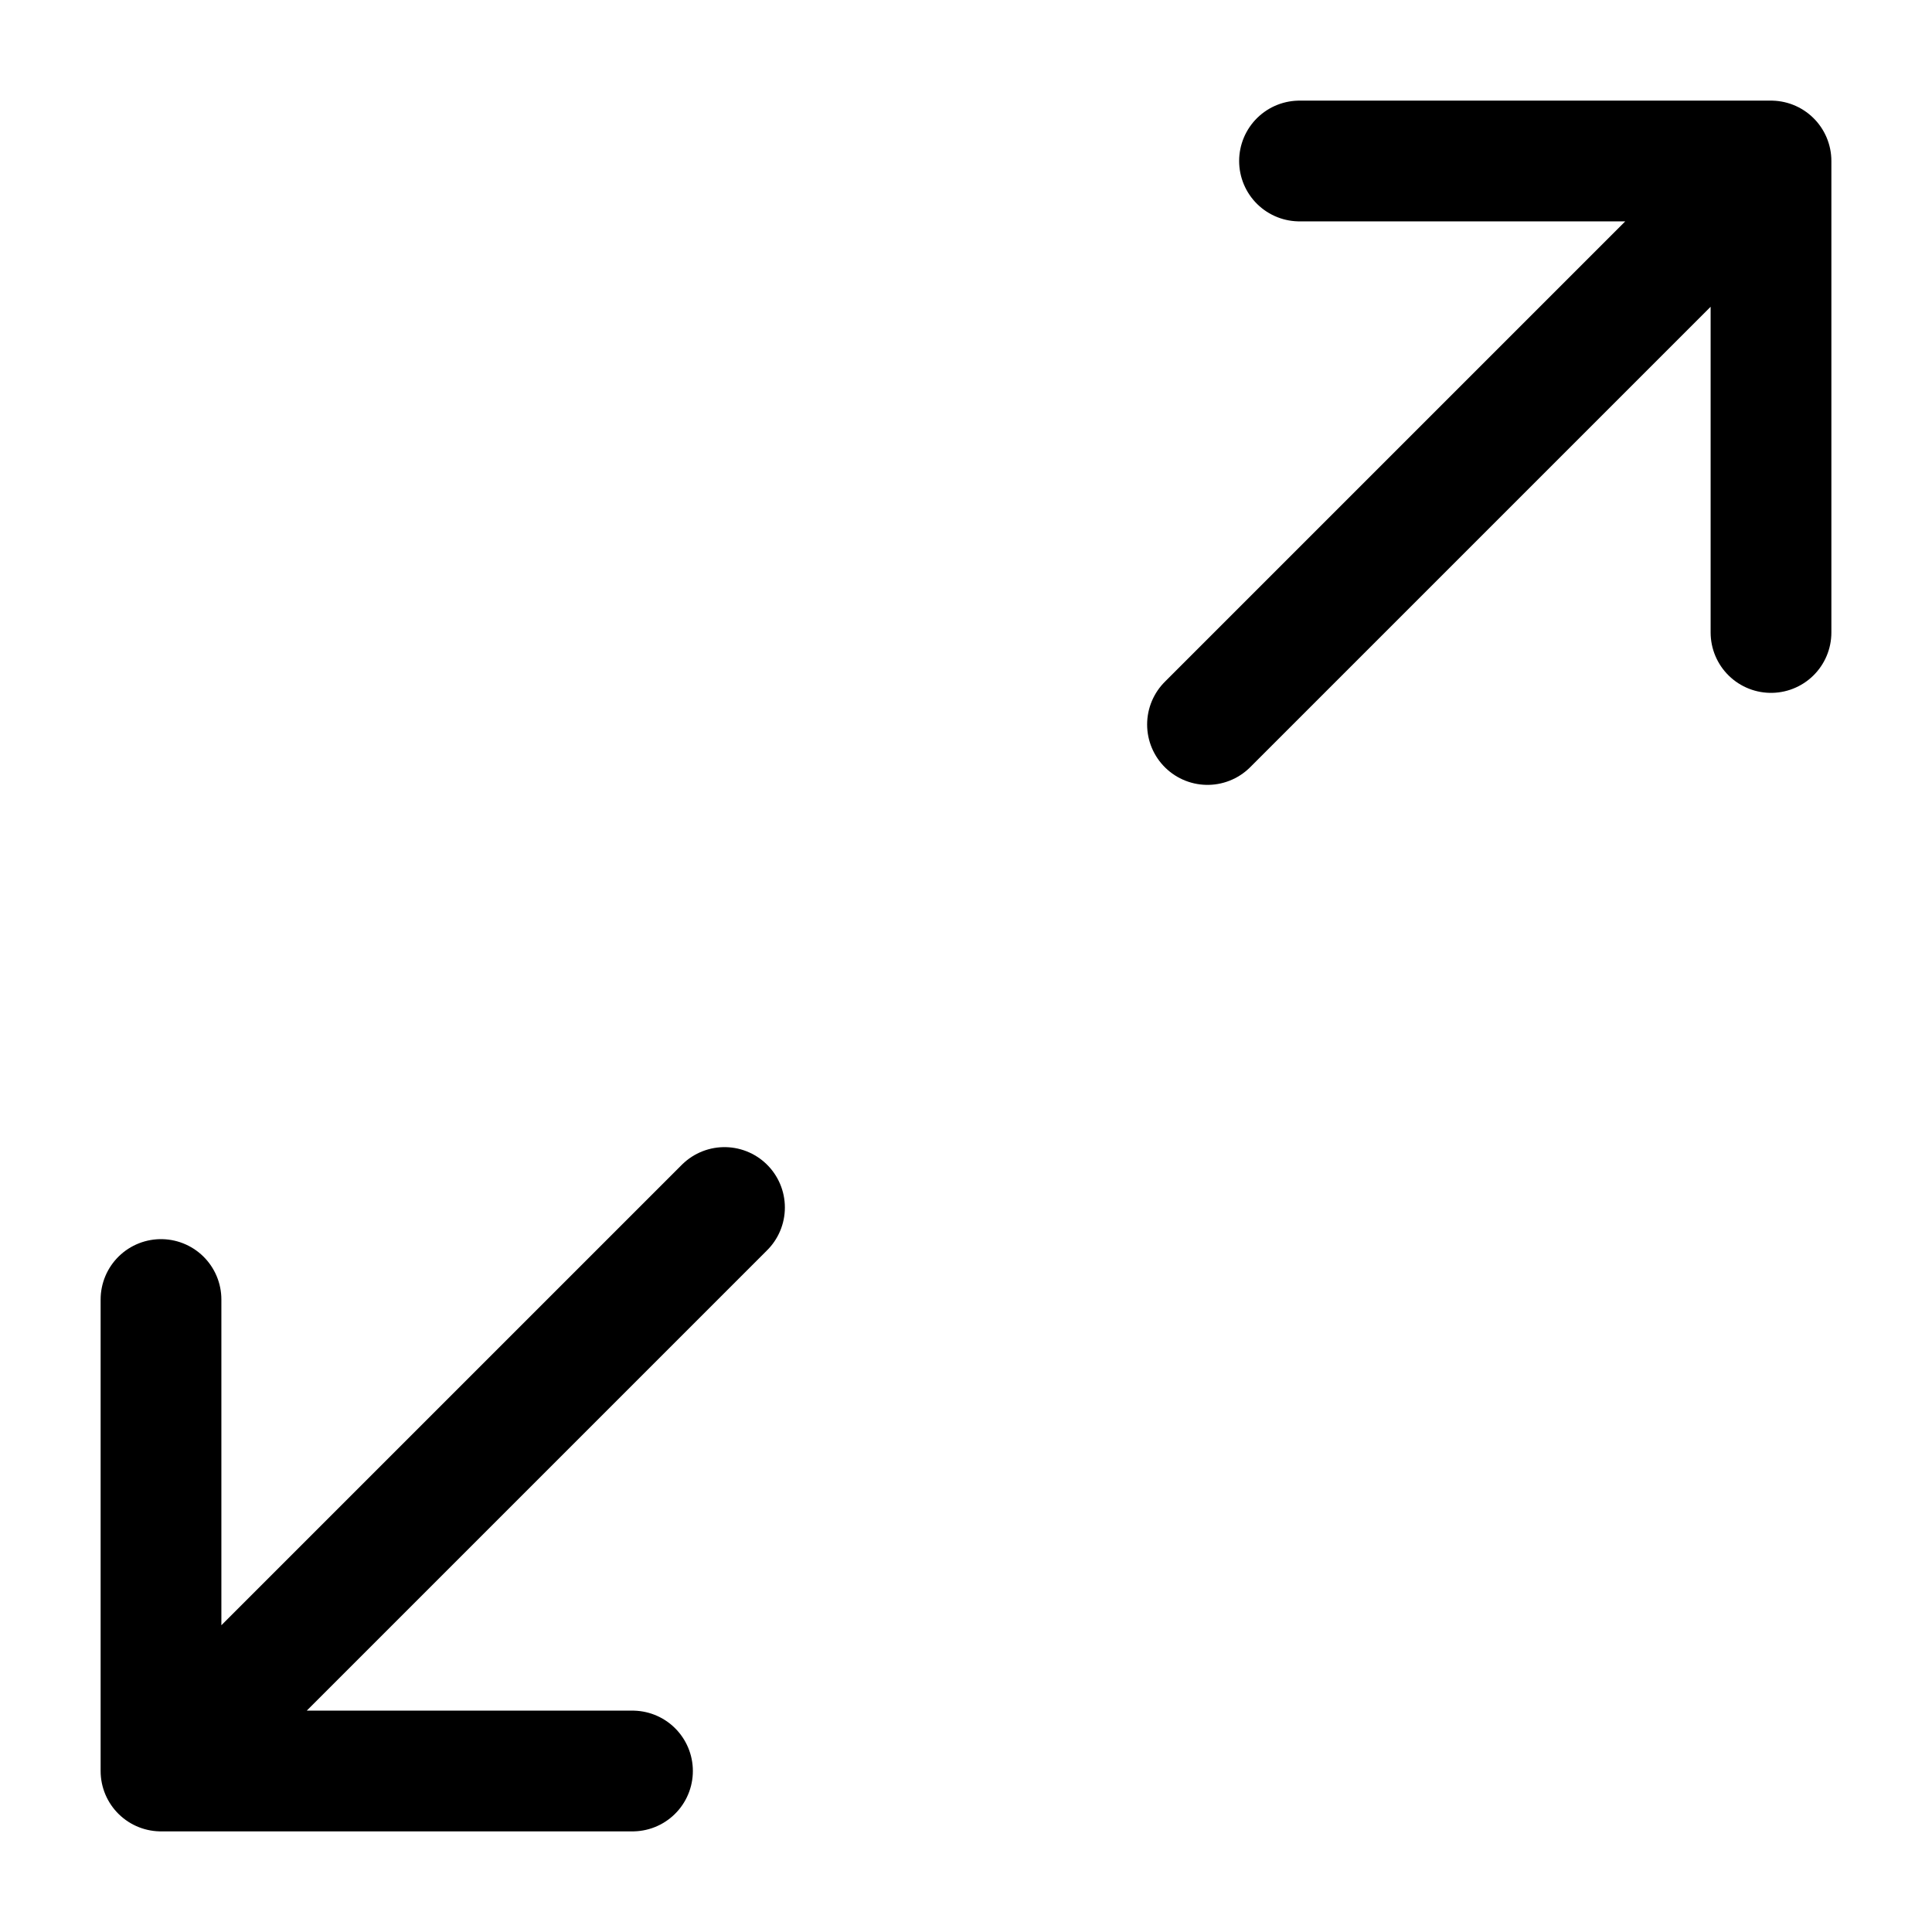 <svg xmlns="http://www.w3.org/2000/svg" xmlns:xlink="http://www.w3.org/1999/xlink" width="24" height="24" viewBox="0 0 24 24"><path fill="none" stroke="currentColor" stroke-linecap="round" stroke-linejoin="round" stroke-width="1.5" d="m9 15l-7 7m0 0h5.857M2 22v-5.857M15 9l7-7m0 0h-5.857M22 2v5.857"/></svg>